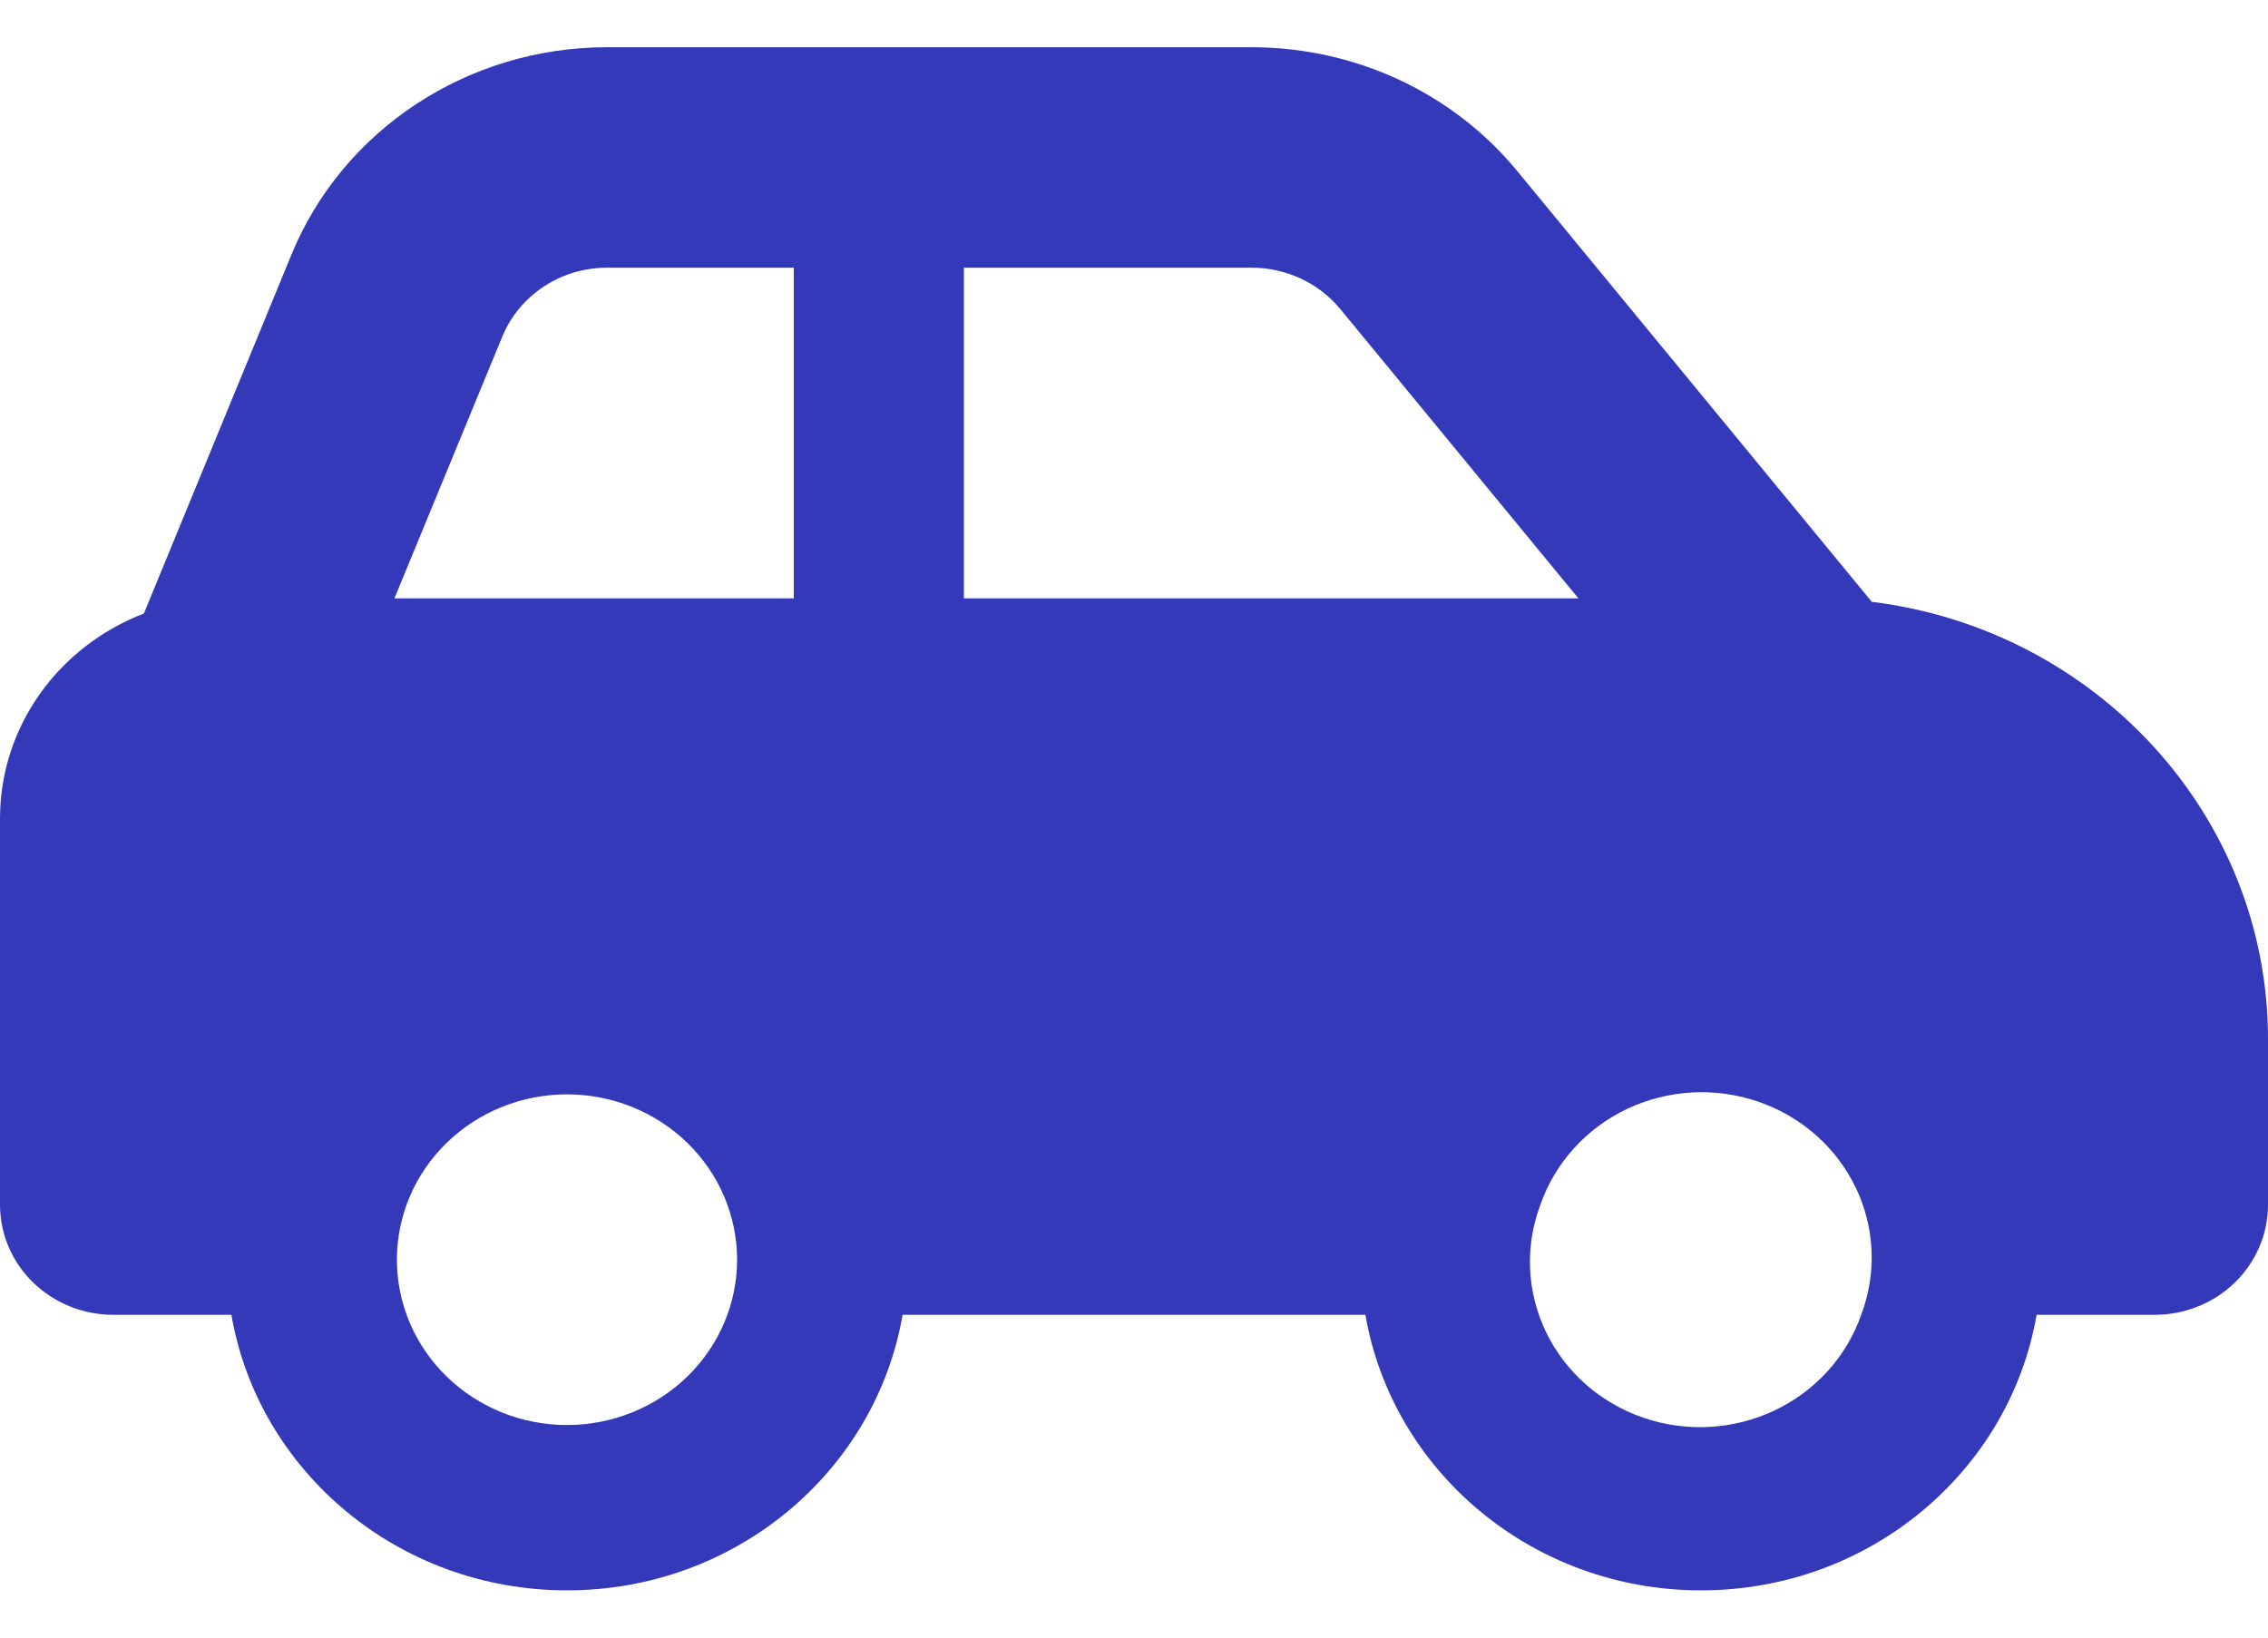 <svg width="36" height="26" viewBox="0 0 36 26" fill="none" xmlns="http://www.w3.org/2000/svg">
<path d="M9.636 4.25H12.6V9.5H6.261L7.971 5.349C8.241 4.688 8.899 4.25 9.636 4.25ZM15.3 9.5V4.25H19.867C20.413 4.25 20.931 4.491 21.274 4.906L25.054 9.5H15.3ZM29.711 9.555L24.086 2.719C23.062 1.472 21.51 0.75 19.867 0.75H9.636C7.425 0.75 5.439 2.057 4.624 4.048L2.284 9.741C0.945 10.255 0 11.518 0 13V19.125C0 20.093 0.804 20.875 1.8 20.875H3.673C4.101 23.358 6.322 25.25 9 25.25C11.678 25.25 13.899 23.358 14.327 20.875H21.673C22.101 23.358 24.323 25.25 27 25.25C29.677 25.25 31.899 23.358 32.327 20.875H34.2C35.196 20.875 36 20.093 36 19.125V16.5C36 12.934 33.255 9.992 29.711 9.555ZM24.452 19.125C24.567 18.796 24.747 18.491 24.984 18.231C25.22 17.97 25.508 17.757 25.829 17.605C26.151 17.453 26.501 17.365 26.858 17.345C27.215 17.326 27.572 17.375 27.91 17.491C28.247 17.607 28.557 17.787 28.822 18.02C29.087 18.254 29.302 18.536 29.454 18.851C29.606 19.166 29.692 19.507 29.707 19.854C29.722 20.202 29.666 20.549 29.543 20.875C29.428 21.204 29.247 21.509 29.011 21.769C28.774 22.03 28.487 22.243 28.165 22.395C27.843 22.547 27.494 22.635 27.137 22.655C26.779 22.674 26.422 22.625 26.085 22.509C25.747 22.393 25.437 22.213 25.172 21.98C24.907 21.746 24.692 21.464 24.54 21.149C24.389 20.834 24.302 20.493 24.287 20.146C24.272 19.798 24.328 19.451 24.452 19.125ZM9 17.375C9.716 17.375 10.403 17.652 10.909 18.144C11.415 18.636 11.7 19.304 11.7 20C11.7 20.696 11.415 21.364 10.909 21.856C10.403 22.348 9.716 22.625 9 22.625C8.284 22.625 7.597 22.348 7.091 21.856C6.584 21.364 6.3 20.696 6.3 20C6.3 19.304 6.584 18.636 7.091 18.144C7.597 17.652 8.284 17.375 9 17.375Z" fill="#3339B9"/>
</svg>
